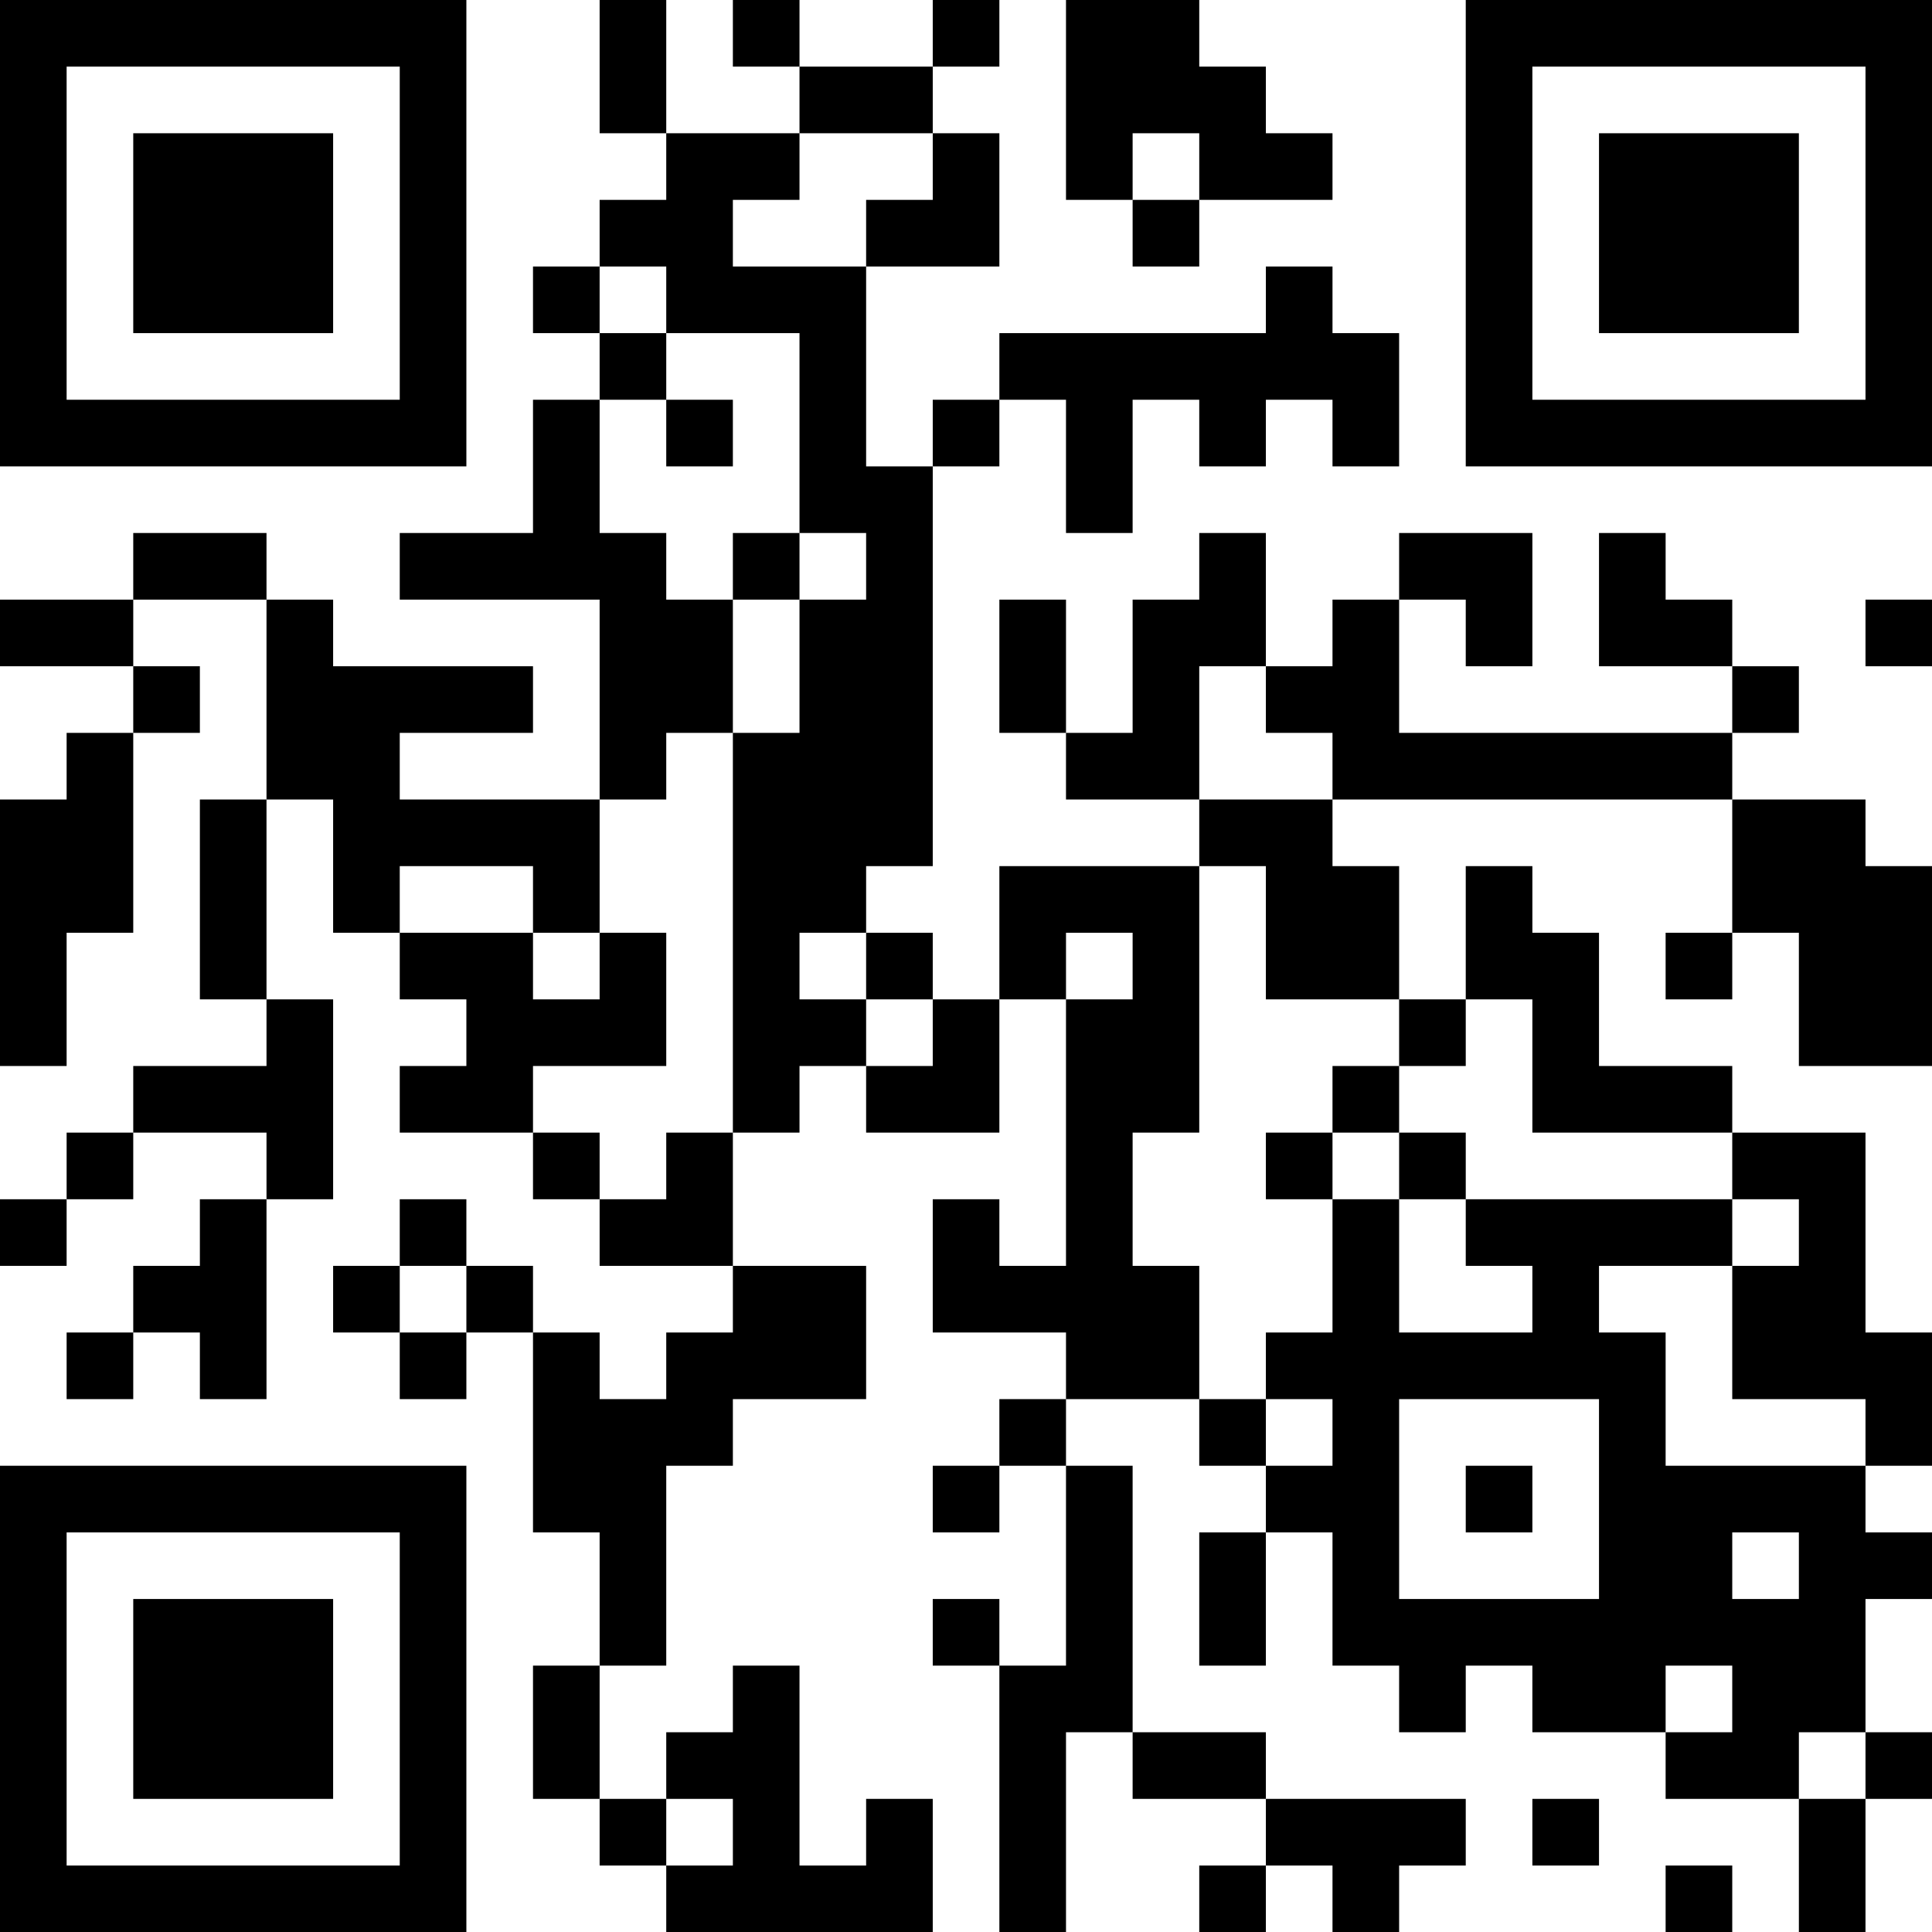 <?xml version="1.0" encoding="UTF-8"?>
<svg xmlns="http://www.w3.org/2000/svg" version="1.1" width="200" height="200" viewBox="0 0 200 200"><rect x="0" y="0" width="200" height="200" fill="#ffffff"/><g transform="scale(6.897)"><g transform="translate(0,0)"><path fill-rule="evenodd" d="M9 0L9 2L10 2L10 3L9 3L9 4L8 4L8 5L9 5L9 6L8 6L8 8L6 8L6 9L9 9L9 12L6 12L6 11L8 11L8 10L5 10L5 9L4 9L4 8L2 8L2 9L0 9L0 10L2 10L2 11L1 11L1 12L0 12L0 16L1 16L1 14L2 14L2 11L3 11L3 10L2 10L2 9L4 9L4 12L3 12L3 15L4 15L4 16L2 16L2 17L1 17L1 18L0 18L0 19L1 19L1 18L2 18L2 17L4 17L4 18L3 18L3 19L2 19L2 20L1 20L1 21L2 21L2 20L3 20L3 21L4 21L4 18L5 18L5 15L4 15L4 12L5 12L5 14L6 14L6 15L7 15L7 16L6 16L6 17L8 17L8 18L9 18L9 19L11 19L11 20L10 20L10 21L9 21L9 20L8 20L8 19L7 19L7 18L6 18L6 19L5 19L5 20L6 20L6 21L7 21L7 20L8 20L8 23L9 23L9 25L8 25L8 27L9 27L9 28L10 28L10 29L14 29L14 27L13 27L13 28L12 28L12 25L11 25L11 26L10 26L10 27L9 27L9 25L10 25L10 22L11 22L11 21L13 21L13 19L11 19L11 17L12 17L12 16L13 16L13 17L15 17L15 15L16 15L16 19L15 19L15 18L14 18L14 20L16 20L16 21L15 21L15 22L14 22L14 23L15 23L15 22L16 22L16 25L15 25L15 24L14 24L14 25L15 25L15 29L16 29L16 26L17 26L17 27L19 27L19 28L18 28L18 29L19 29L19 28L20 28L20 29L21 29L21 28L22 28L22 27L19 27L19 26L17 26L17 22L16 22L16 21L18 21L18 22L19 22L19 23L18 23L18 25L19 25L19 23L20 23L20 25L21 25L21 26L22 26L22 25L23 25L23 26L25 26L25 27L27 27L27 29L28 29L28 27L29 27L29 26L28 26L28 24L29 24L29 23L28 23L28 22L29 22L29 20L28 20L28 17L26 17L26 16L24 16L24 14L23 14L23 13L22 13L22 15L21 15L21 13L20 13L20 12L26 12L26 14L25 14L25 15L26 15L26 14L27 14L27 16L29 16L29 13L28 13L28 12L26 12L26 11L27 11L27 10L26 10L26 9L25 9L25 8L24 8L24 10L26 10L26 11L21 11L21 9L22 9L22 10L23 10L23 8L21 8L21 9L20 9L20 10L19 10L19 8L18 8L18 9L17 9L17 11L16 11L16 9L15 9L15 11L16 11L16 12L18 12L18 13L15 13L15 15L14 15L14 14L13 14L13 13L14 13L14 7L15 7L15 6L16 6L16 8L17 8L17 6L18 6L18 7L19 7L19 6L20 6L20 7L21 7L21 5L20 5L20 4L19 4L19 5L15 5L15 6L14 6L14 7L13 7L13 4L15 4L15 2L14 2L14 1L15 1L15 0L14 0L14 1L12 1L12 0L11 0L11 1L12 1L12 2L10 2L10 0ZM16 0L16 3L17 3L17 4L18 4L18 3L20 3L20 2L19 2L19 1L18 1L18 0ZM12 2L12 3L11 3L11 4L13 4L13 3L14 3L14 2ZM17 2L17 3L18 3L18 2ZM9 4L9 5L10 5L10 6L9 6L9 8L10 8L10 9L11 9L11 11L10 11L10 12L9 12L9 14L8 14L8 13L6 13L6 14L8 14L8 15L9 15L9 14L10 14L10 16L8 16L8 17L9 17L9 18L10 18L10 17L11 17L11 11L12 11L12 9L13 9L13 8L12 8L12 5L10 5L10 4ZM10 6L10 7L11 7L11 6ZM11 8L11 9L12 9L12 8ZM28 9L28 10L29 10L29 9ZM18 10L18 12L20 12L20 11L19 11L19 10ZM18 13L18 17L17 17L17 19L18 19L18 21L19 21L19 22L20 22L20 21L19 21L19 20L20 20L20 18L21 18L21 20L23 20L23 19L22 19L22 18L26 18L26 19L24 19L24 20L25 20L25 22L28 22L28 21L26 21L26 19L27 19L27 18L26 18L26 17L23 17L23 15L22 15L22 16L21 16L21 15L19 15L19 13ZM12 14L12 15L13 15L13 16L14 16L14 15L13 15L13 14ZM16 14L16 15L17 15L17 14ZM20 16L20 17L19 17L19 18L20 18L20 17L21 17L21 18L22 18L22 17L21 17L21 16ZM6 19L6 20L7 20L7 19ZM21 21L21 24L24 24L24 21ZM22 22L22 23L23 23L23 22ZM26 23L26 24L27 24L27 23ZM25 25L25 26L26 26L26 25ZM27 26L27 27L28 27L28 26ZM10 27L10 28L11 28L11 27ZM23 27L23 28L24 28L24 27ZM25 28L25 29L26 29L26 28ZM0 0L0 7L7 7L7 0ZM1 1L1 6L6 6L6 1ZM2 2L2 5L5 5L5 2ZM22 0L22 7L29 7L29 0ZM23 1L23 6L28 6L28 1ZM24 2L24 5L27 5L27 2ZM0 22L0 29L7 29L7 22ZM1 23L1 28L6 28L6 23ZM2 24L2 27L5 27L5 24Z" fill="#000000"/></g></g></svg>
